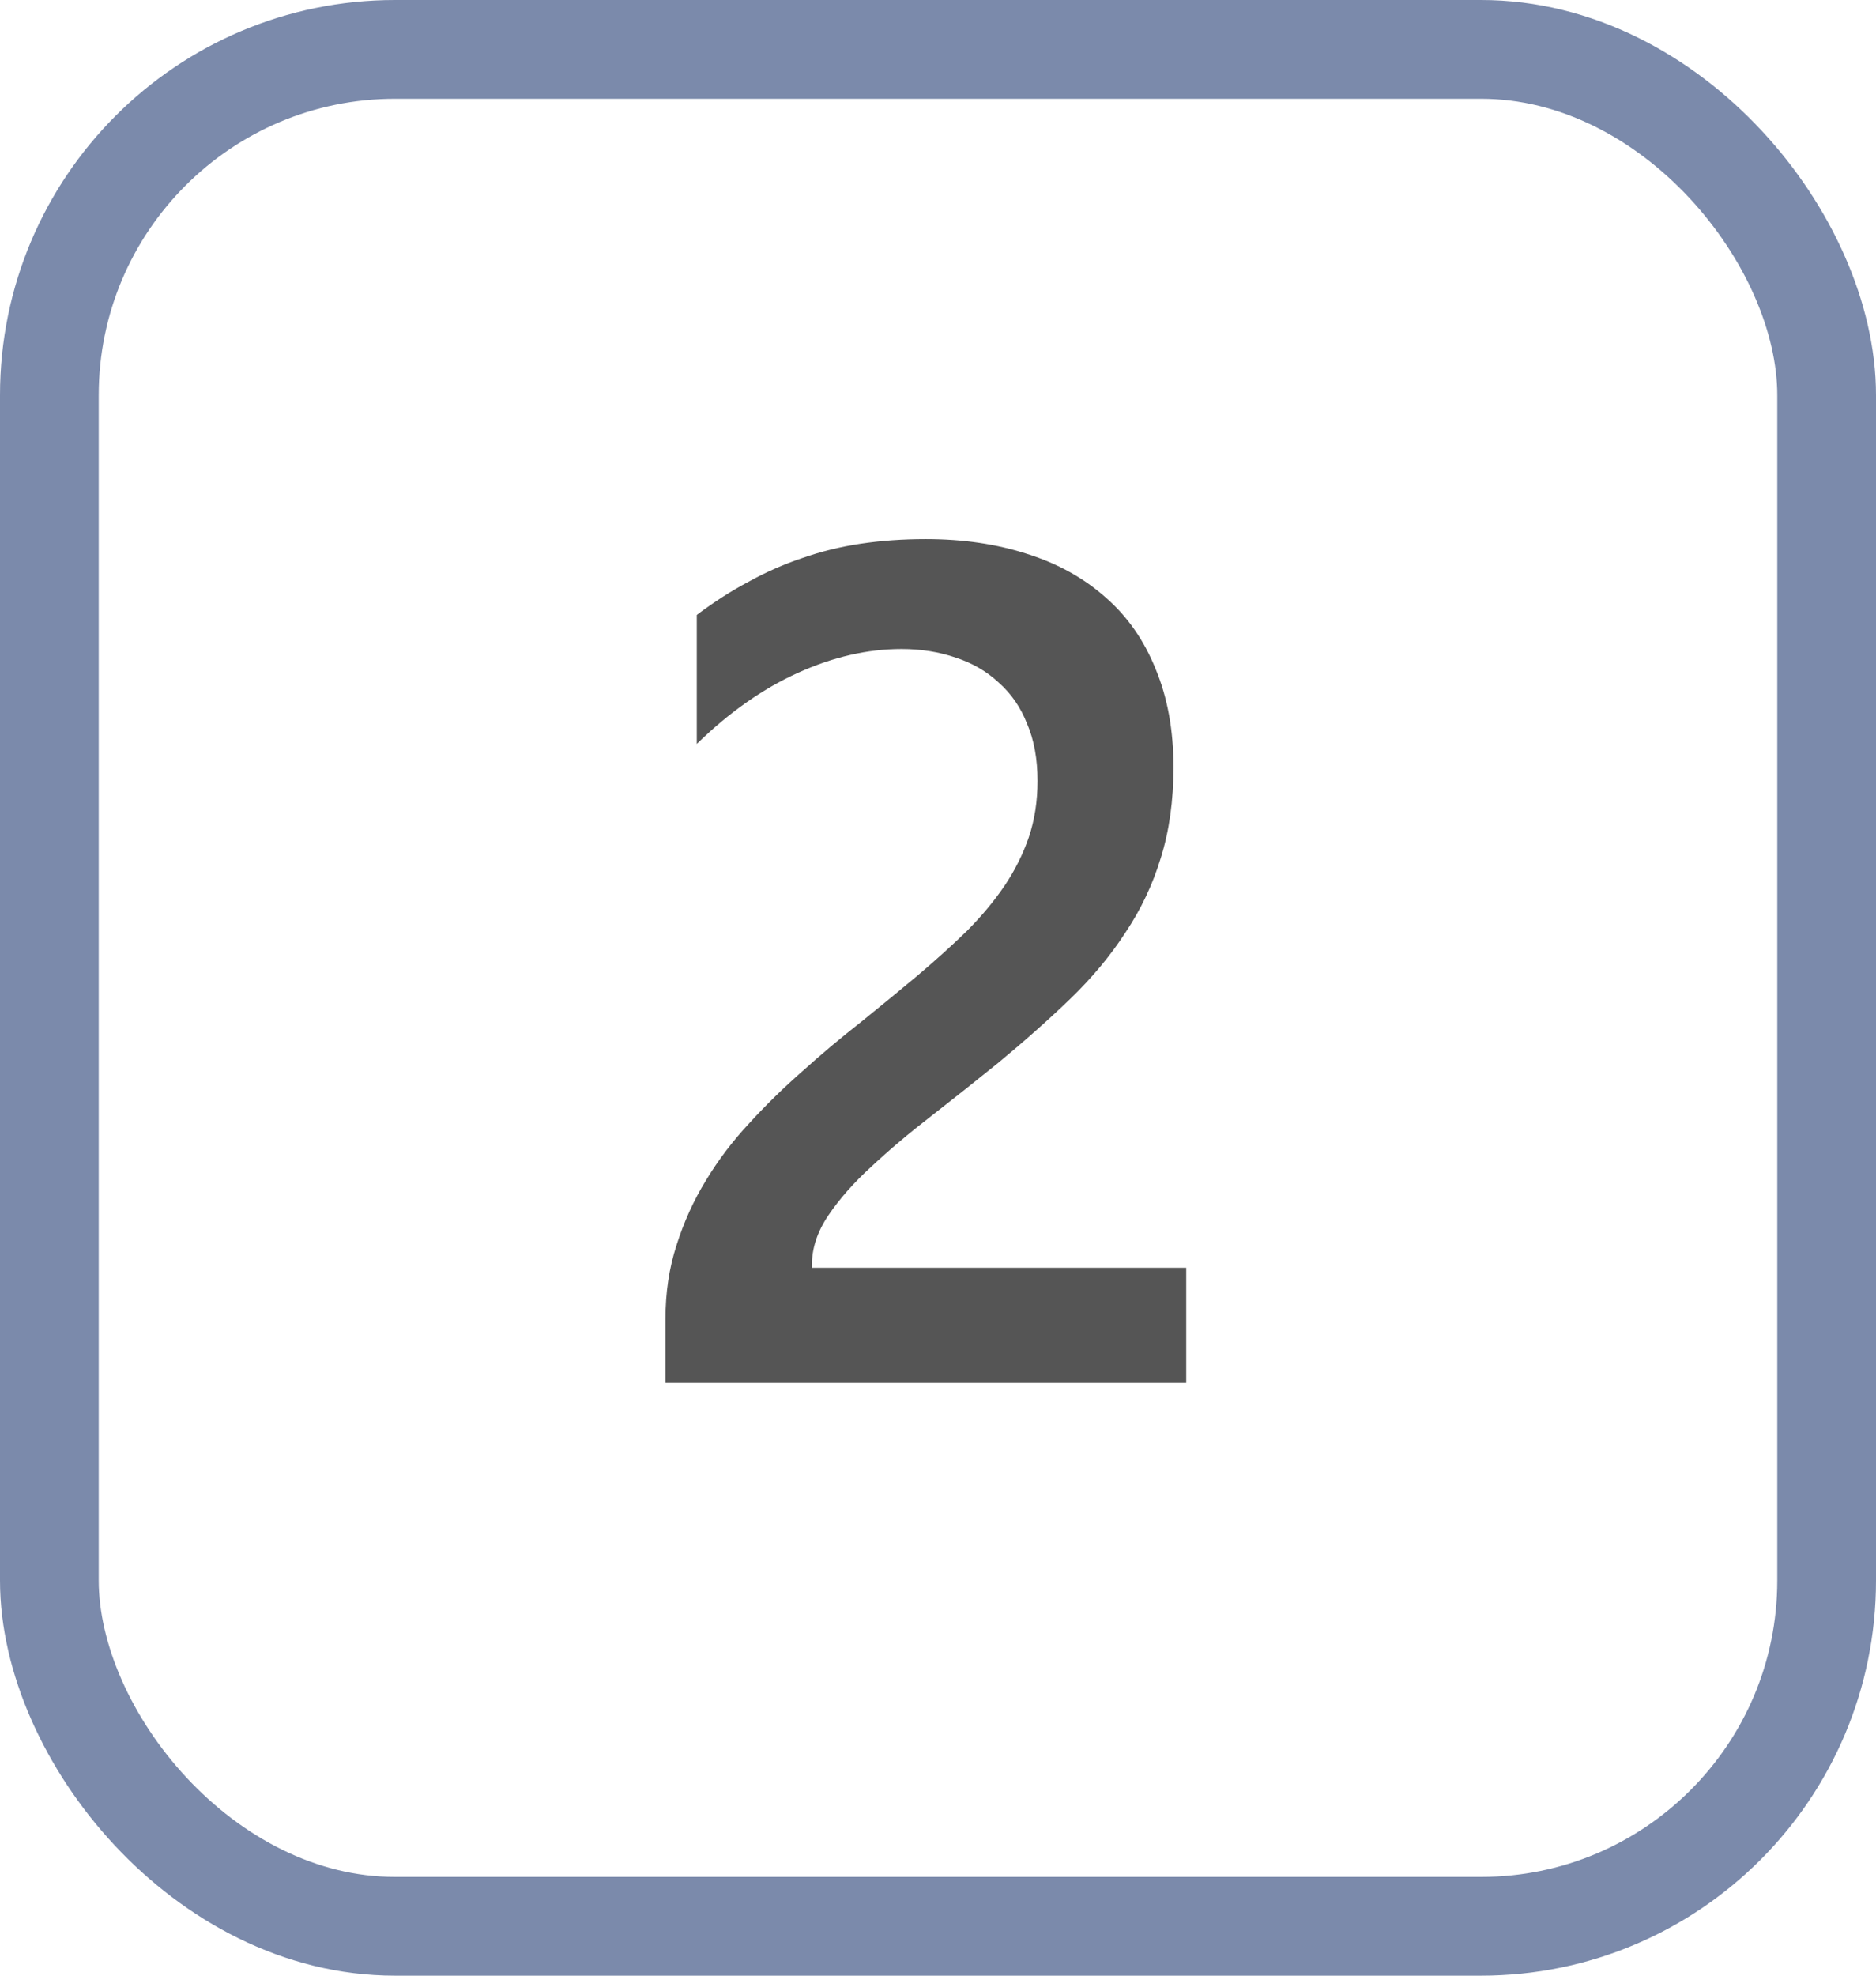 <svg width="19" height="20" viewBox="0 0 19 20" fill="none" xmlns="http://www.w3.org/2000/svg">
<path d="M12.014 14H6.74V13.35C6.74 13.084 6.777 12.836 6.852 12.605C6.926 12.371 7.025 12.152 7.15 11.949C7.275 11.742 7.422 11.549 7.59 11.369C7.758 11.185 7.938 11.01 8.129 10.842C8.32 10.67 8.516 10.506 8.715 10.35C8.914 10.19 9.109 10.029 9.301 9.869C9.48 9.717 9.645 9.568 9.793 9.424C9.941 9.275 10.068 9.123 10.174 8.967C10.279 8.811 10.361 8.646 10.42 8.475C10.479 8.299 10.508 8.109 10.508 7.906C10.508 7.684 10.473 7.49 10.402 7.326C10.336 7.158 10.24 7.02 10.115 6.91C9.994 6.797 9.85 6.713 9.682 6.658C9.514 6.6 9.33 6.57 9.131 6.57C8.787 6.57 8.438 6.65 8.082 6.811C7.727 6.971 7.385 7.211 7.057 7.531V6.225C7.229 6.096 7.402 5.984 7.578 5.891C7.754 5.793 7.936 5.713 8.123 5.65C8.311 5.584 8.508 5.535 8.715 5.504C8.922 5.473 9.143 5.457 9.377 5.457C9.756 5.457 10.1 5.508 10.408 5.609C10.717 5.707 10.98 5.854 11.199 6.049C11.418 6.24 11.586 6.48 11.703 6.77C11.824 7.059 11.885 7.391 11.885 7.766C11.885 8.105 11.842 8.412 11.756 8.686C11.674 8.955 11.555 9.207 11.398 9.441C11.246 9.676 11.06 9.898 10.842 10.109C10.623 10.32 10.379 10.537 10.109 10.76C9.883 10.943 9.656 11.123 9.43 11.299C9.207 11.471 9.006 11.641 8.826 11.809C8.646 11.973 8.5 12.139 8.387 12.307C8.277 12.471 8.223 12.637 8.223 12.805V12.834H12.014V14Z" fill="#555555"/>
<rect x="0.5" y="0.5" width="18" height="19" rx="3.5" stroke="#7B8AAB"/>
</svg>

